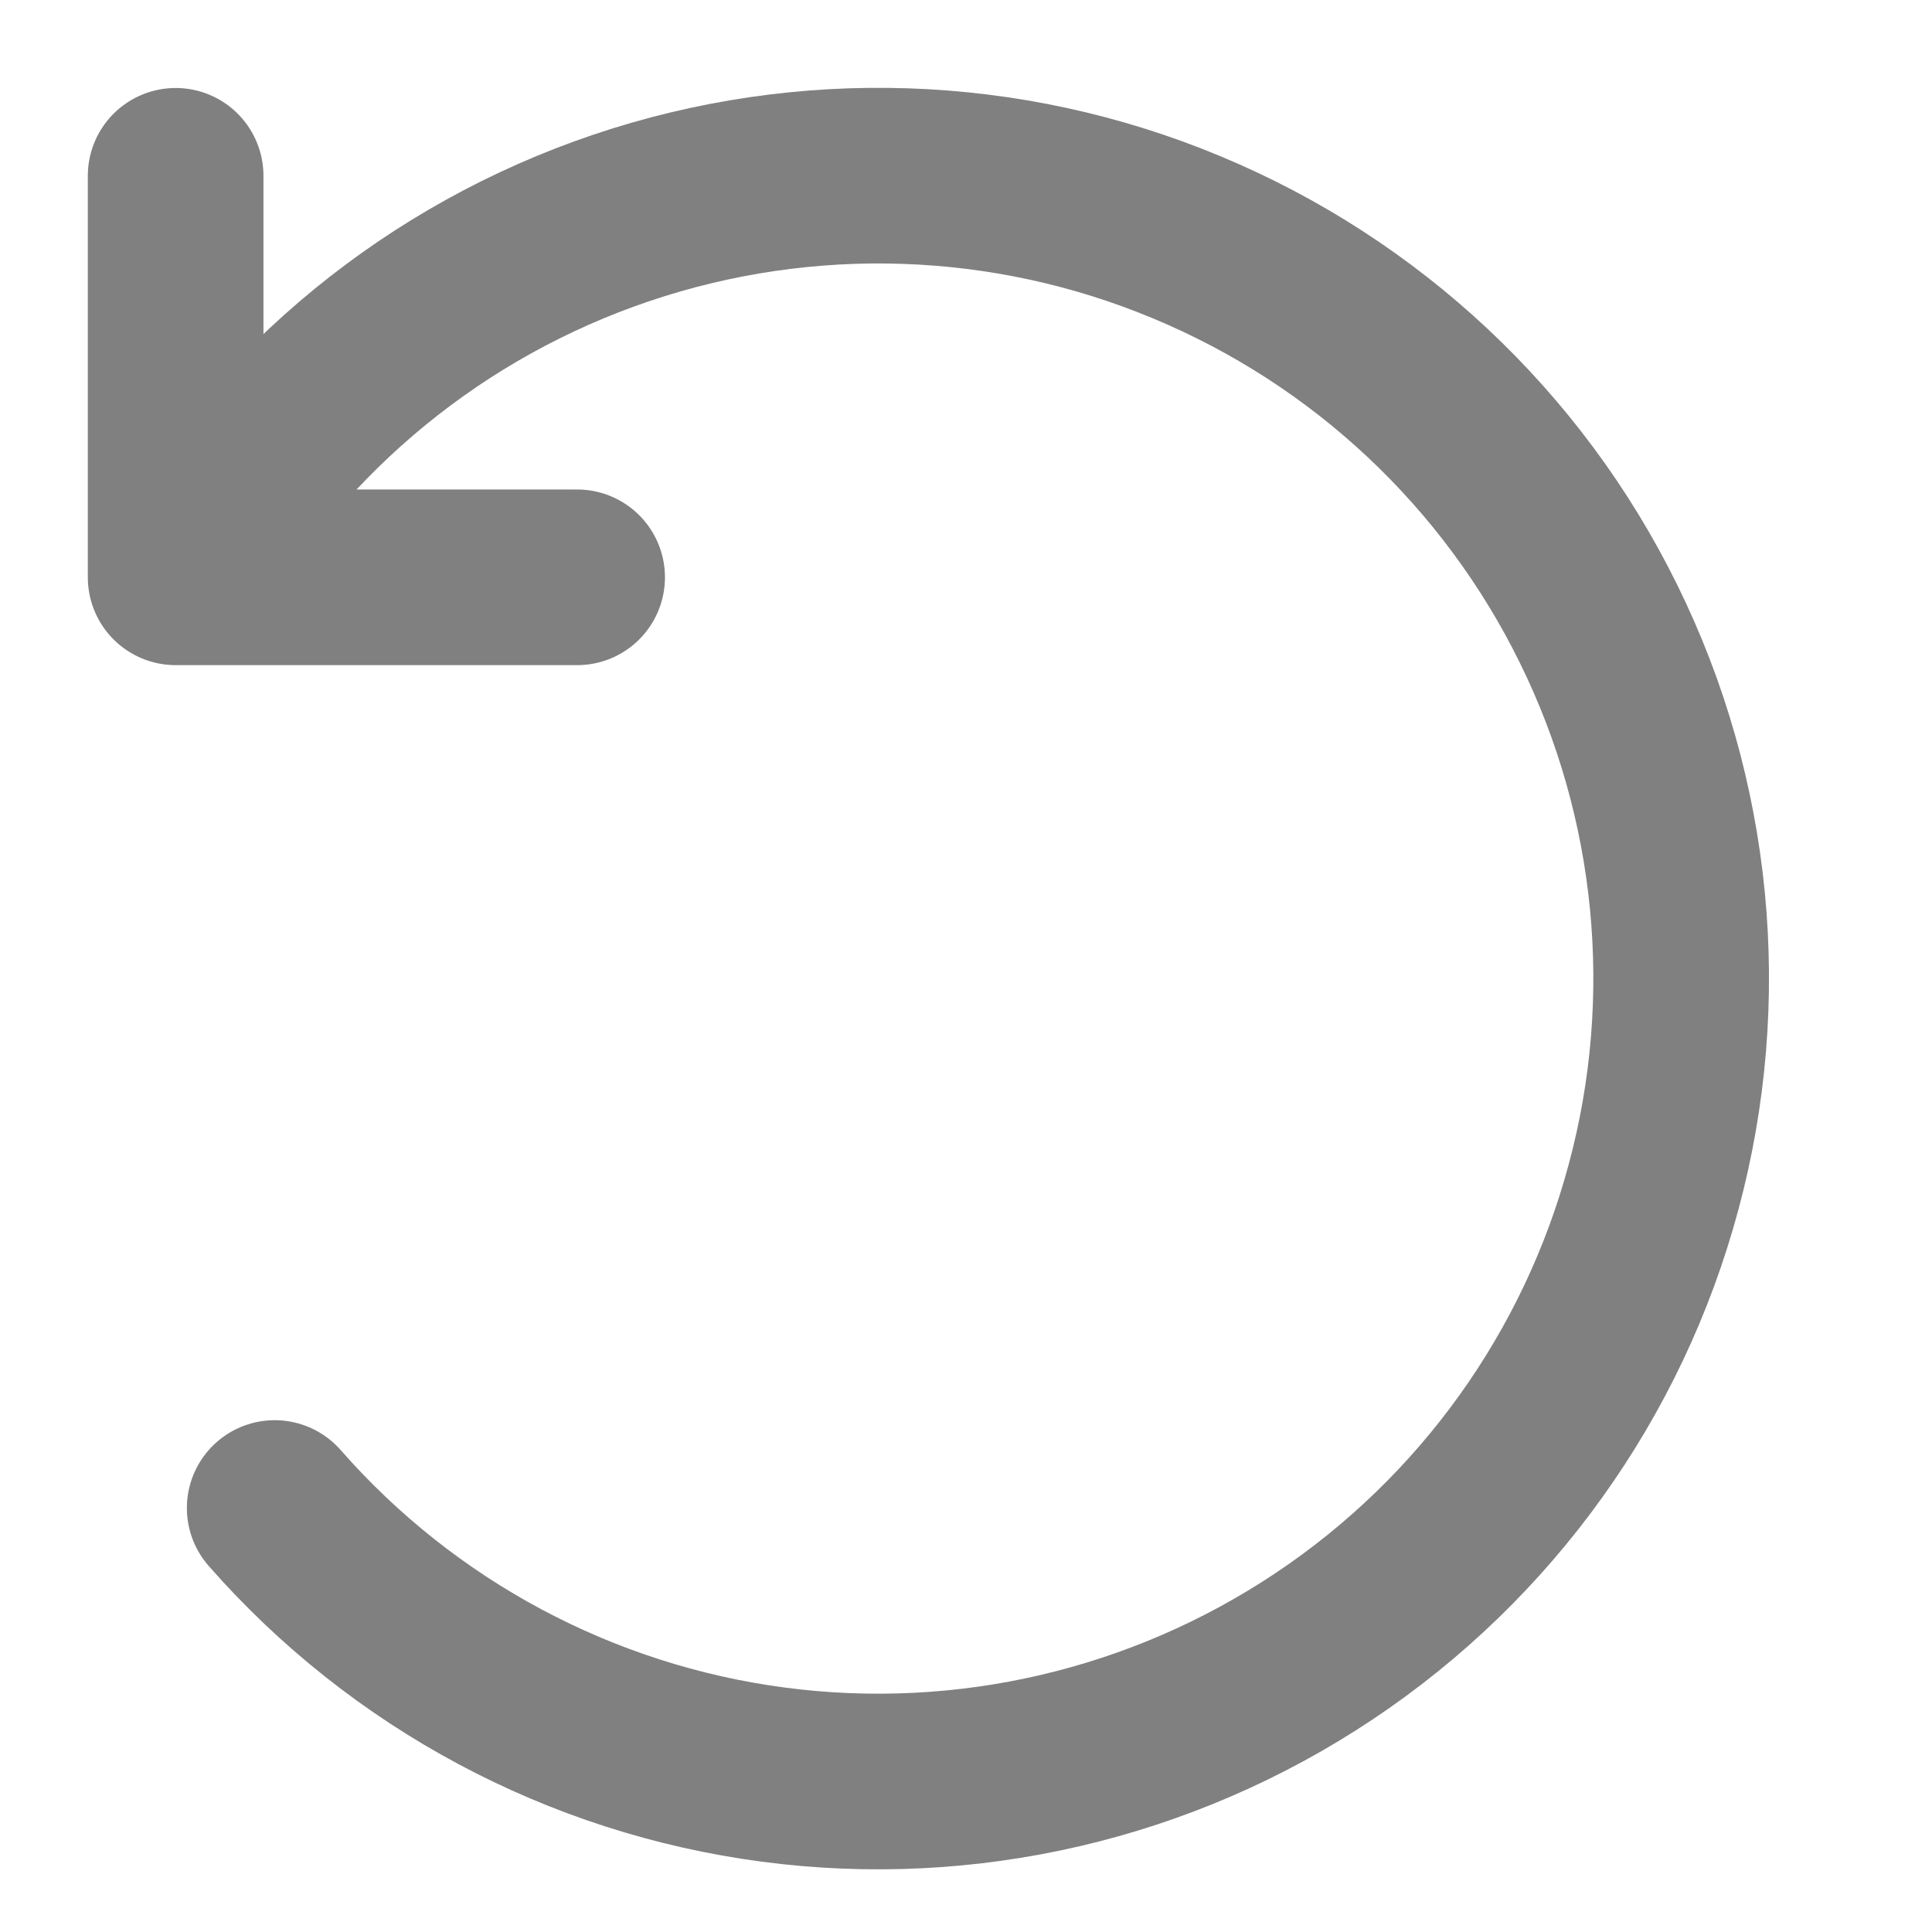 <svg width="11" height="11" viewBox="0 0 11 11" fill="none" xmlns="http://www.w3.org/2000/svg">
<path d="M1.045 3.28C1.601 2.32 2.486 1.596 3.537 1.241C4.587 0.886 5.731 0.924 6.754 1.35C7.778 1.775 8.613 2.558 9.102 3.553C9.592 4.548 9.703 5.687 9.415 6.757C9.128 7.828 8.461 8.758 7.539 9.373C6.616 9.989 5.502 10.249 4.403 10.104C3.304 9.959 2.295 9.419 1.564 8.586" stroke="gray" stroke-linecap="round" stroke-linejoin="round"/>
<path d="M3.286 3.287H1V1.001" stroke="gray" stroke-linecap="round" stroke-linejoin="round"/>
</svg>
